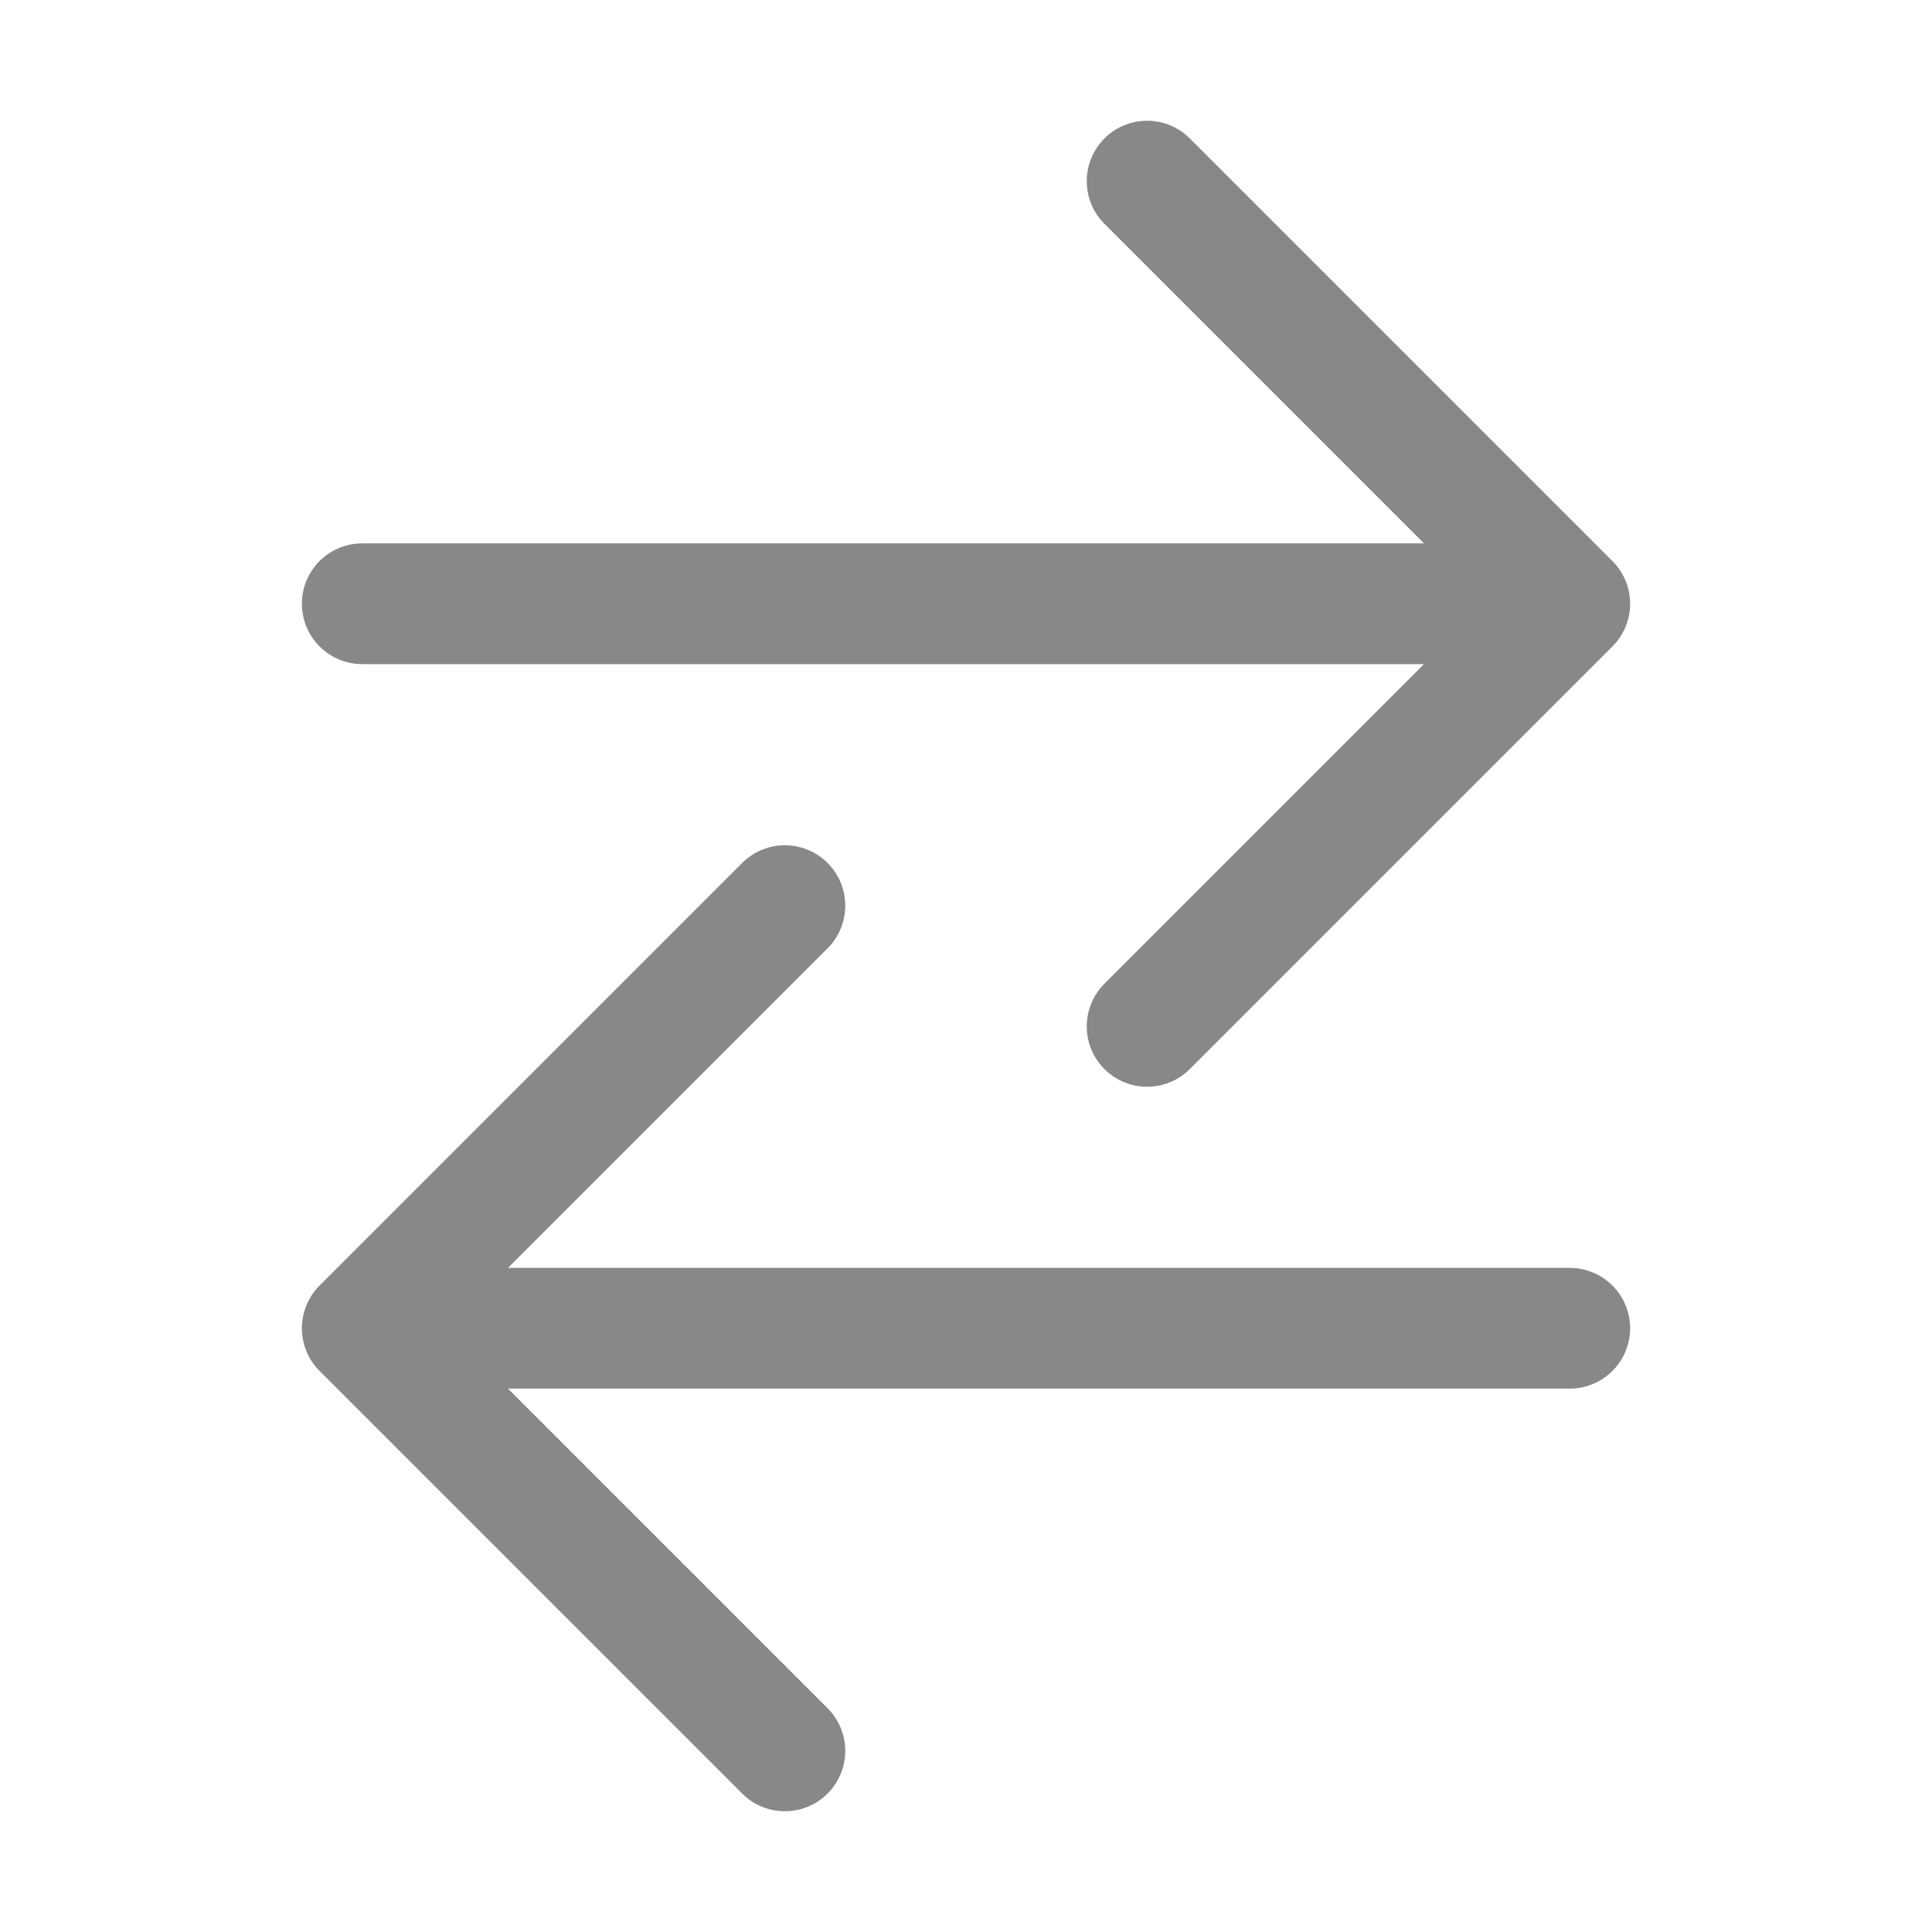 <svg xmlns="http://www.w3.org/2000/svg" viewBox="0 0 512 512" fill="#888888"><path fill="none" stroke="#888888" stroke-linecap="round" stroke-linejoin="round" stroke-width="32" d="M304 48l112 112-112 112M398.87 160H96M208 464L96 352l112-112M114 352h302"/></svg>